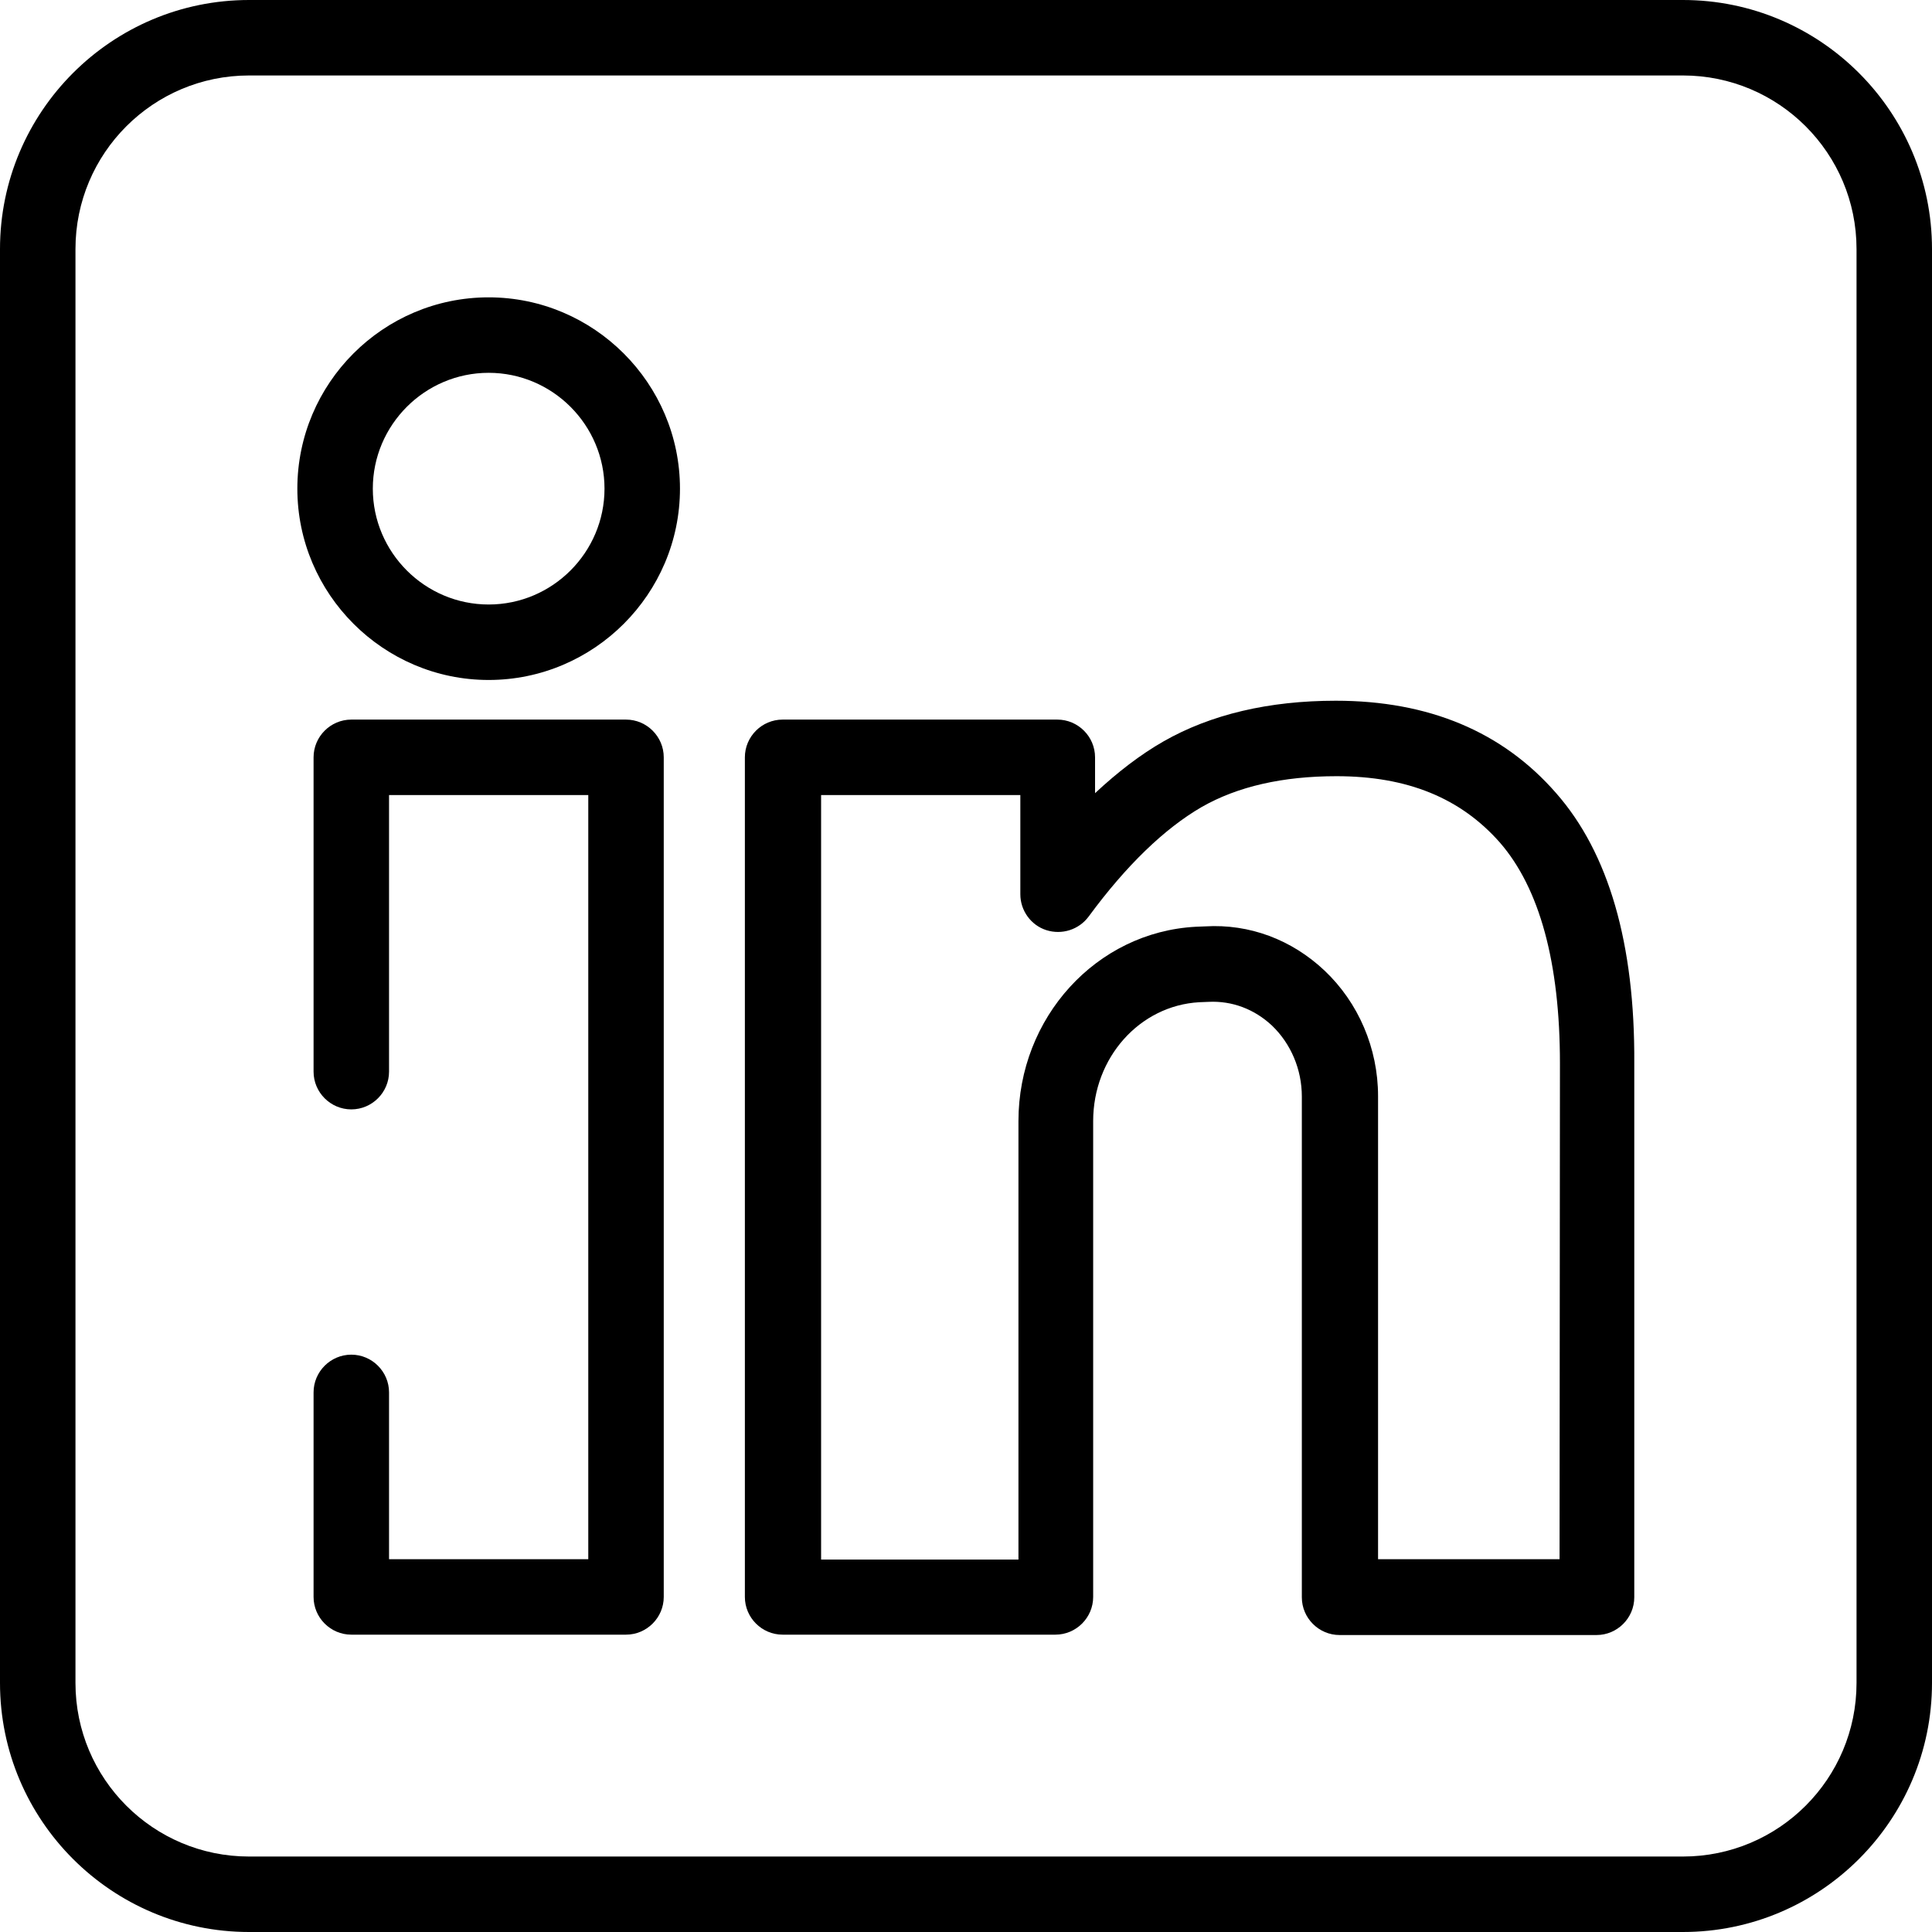 <svg enable-background="new 0 0 512 512" version="1.1" viewBox="0 0 512 512" xml:space="preserve" xmlns="http://www.w3.org/2000/svg"><path d="M446,0H66C29.6,0,0,29.6,0,66v380c0,36.4,29.6,66,66,66h380c36.4,0,66-29.6,66-66V66C512,29.6,482.4,0,446,0z M492,446    c0,25.4-20.6,46-46,46H66c-25.4,0-46-20.6-46-46V66c0-25.4,20.6-46,46-46h380c25.4,0,46,20.6,46,46V446z"/><path d="m412.4 210.2c-14.2-16.3-33.8-24.5-58.4-24.5-17.7 0-33.1 3.6-45.7 10.8-6.1 3.5-12.1 8.1-18.1 13.7v-9.5c0-5.5-4.5-10-10-10h-72.8c-5.5 0-10 4.5-10 10v222.5c0 5.5 4.5 10 10 10h72.3c5.5 0 10-4.5 10-10v-126.1c0-16.8 12.3-30.6 28.1-31.5l2.5-0.1c6.2-0.3 12.1 1.9 16.8 6.3 5 4.8 7.9 11.6 7.9 18.8v132.7c0 5.5 4.5 10 10 10h68.1c5.5 0 10-4.5 10-10v-141.5c0.2-31.7-6.8-55.8-20.7-71.6zm0.9 203h-48.1v-122.7c0-12.7-5.2-24.8-14.2-33.3-8.7-8.2-19.9-12.4-31.6-11.7l-2.5 0.1c-26.4 1.4-47 24.1-47 51.5v116.2h-52.3v-202.6h52.8v26.3c0 4.3 2.8 8.2 6.9 9.5s8.6-0.1 11.2-3.6c10-13.6 20.1-23.3 29.9-29 9.6-5.5 21.6-8.2 35.8-8.2 18.8 0 32.9 5.8 43.3 17.6 10.5 12.1 15.9 31.8 15.9 58.5l-0.1 131.4z"/><path d="m165.9 190.7h-72.8c-5.5 0-10 4.5-10 10v83.3c0 5.5 4.5 10 10 10s10-4.5 10-10v-73.3h52.8v202.5h-52.8v-44.2c0-5.5-4.5-10-10-10s-10 4.5-10 10v54.2c0 5.5 4.5 10 10 10h72.8c5.5 0 10-4.5 10-10v-222.5c0-5.5-4.5-10-10-10z"/><path d="m129.5 78.8c-28 0-50.7 22.8-50.7 50.7s22.8 50.7 50.7 50.7 50.7-22.8 50.7-50.7-22.8-50.7-50.7-50.7zm0 81.4c-16.9 0-30.7-13.8-30.7-30.7s13.8-30.7 30.7-30.7 30.7 13.8 30.7 30.7-13.8 30.7-30.7 30.7z"/></svg>